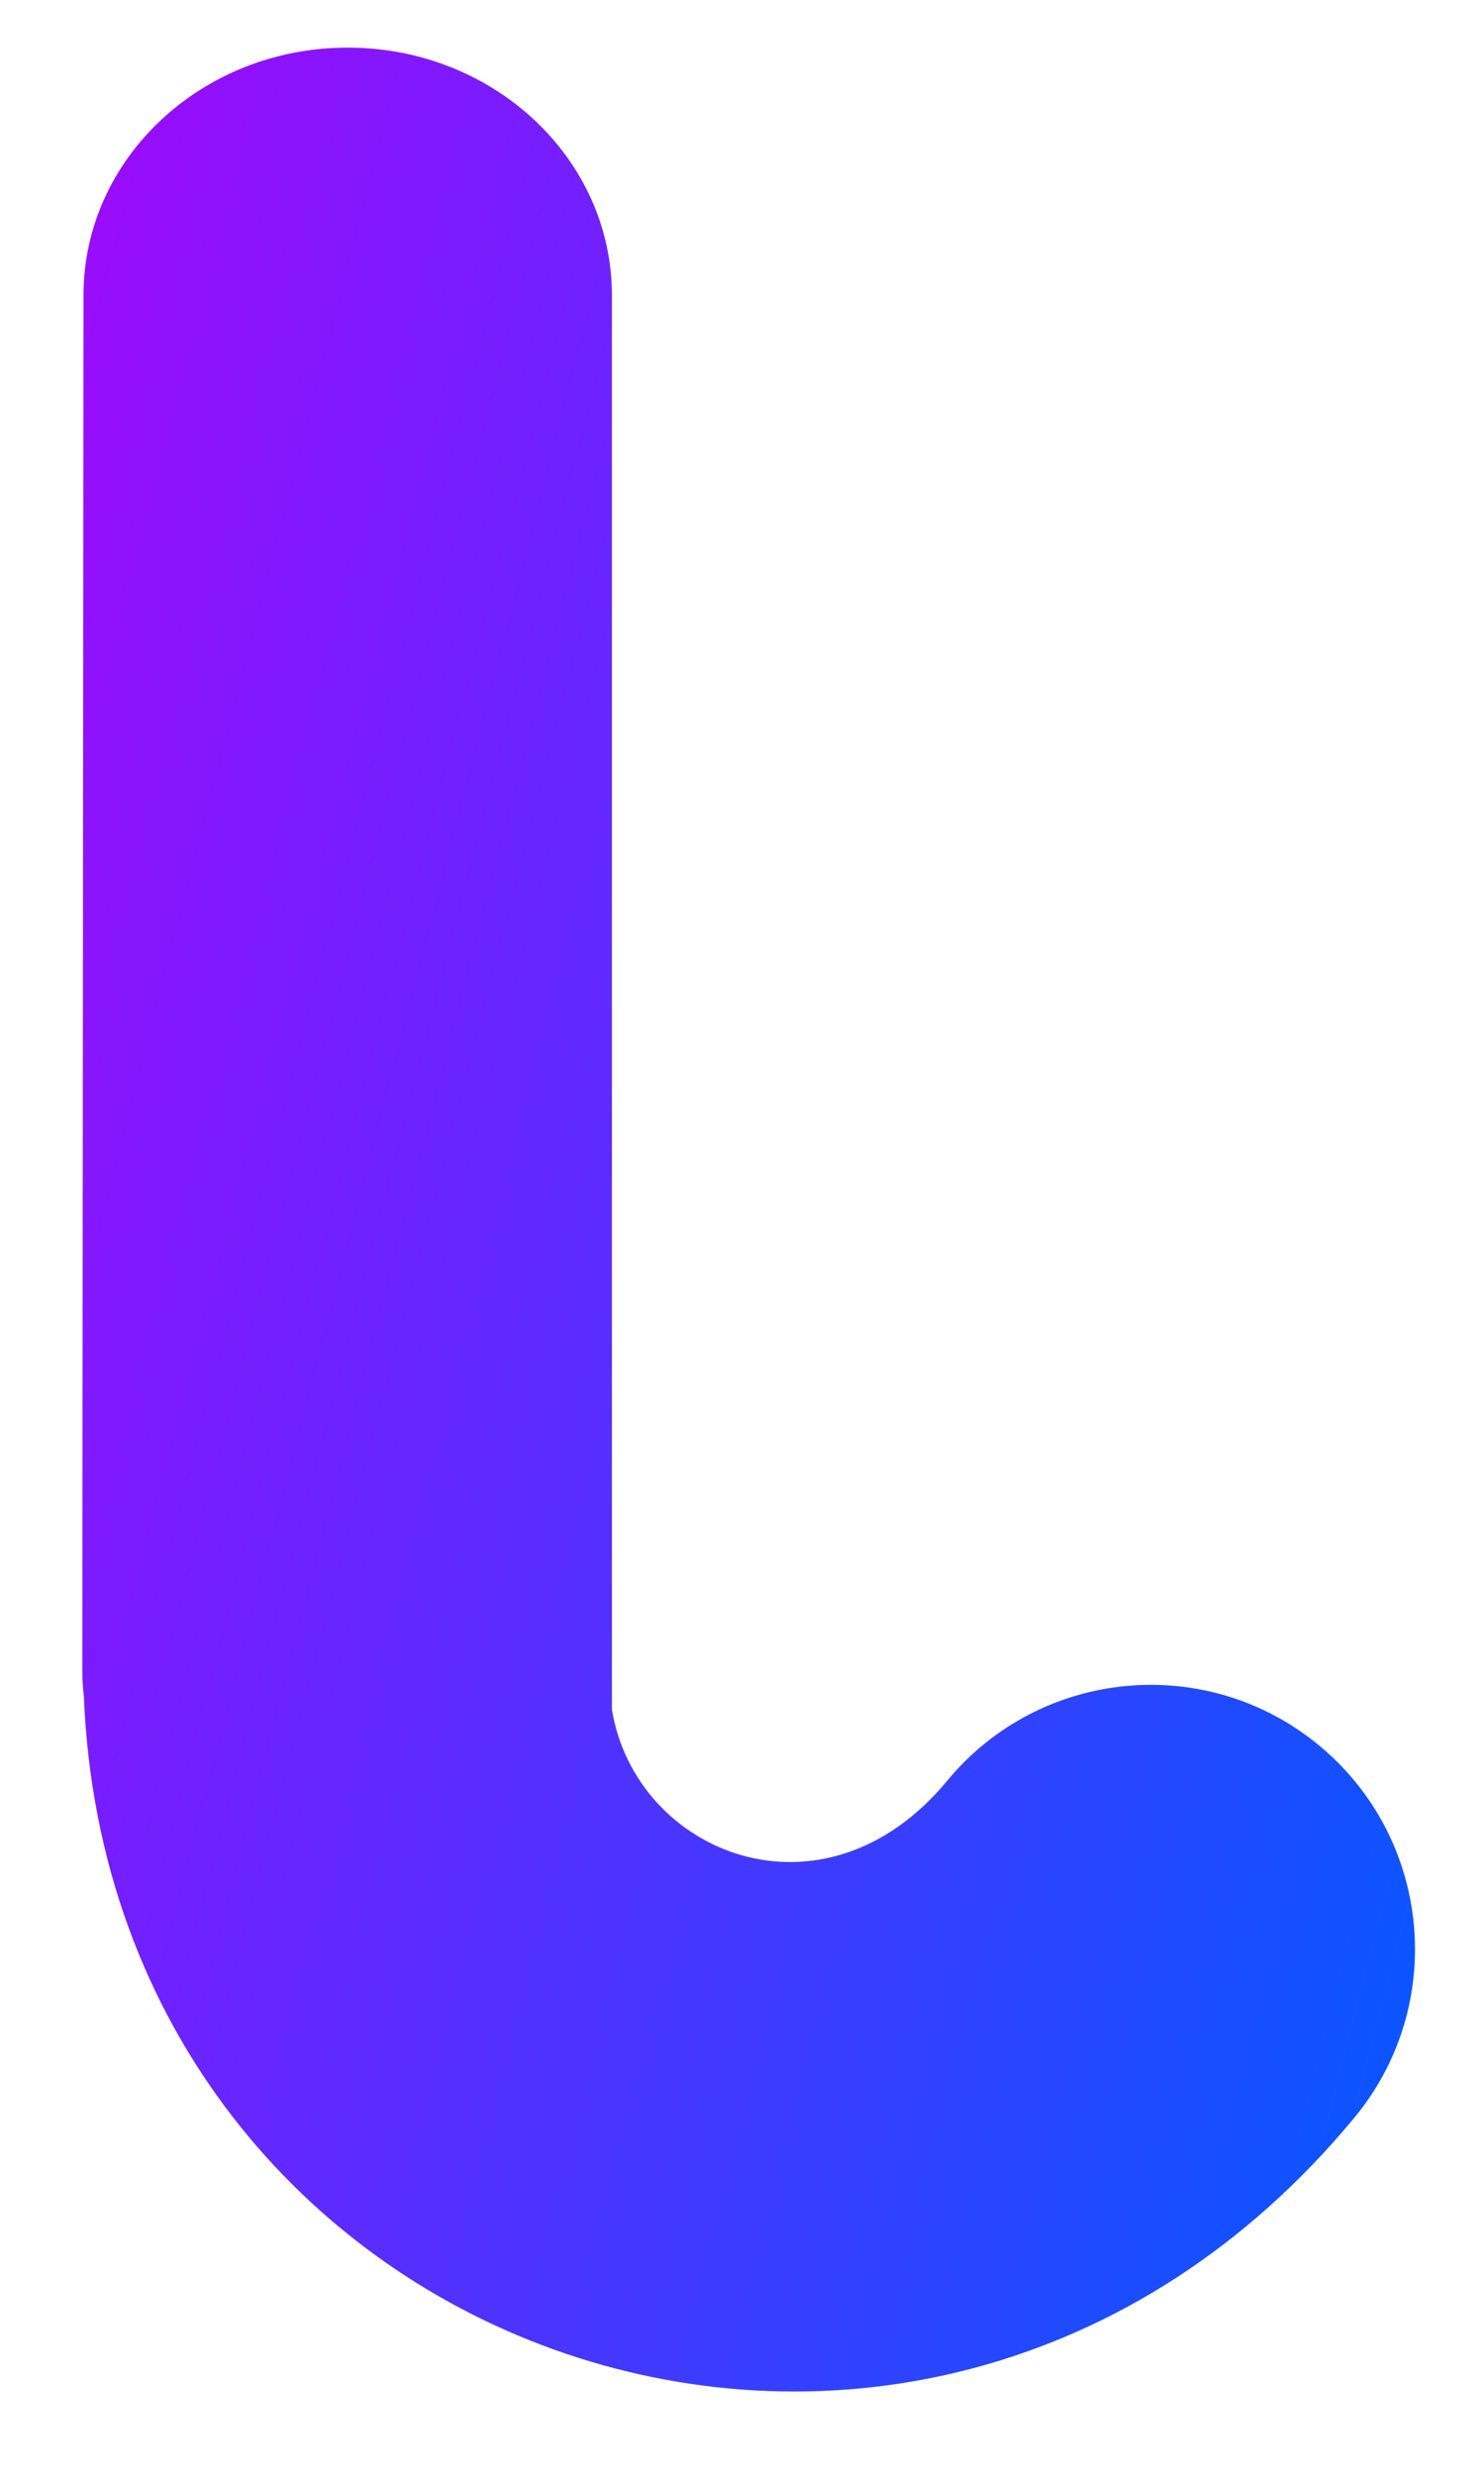 <svg width="15" height="25" viewBox="0 0 15 25" fill="none" xmlns="http://www.w3.org/2000/svg">
<path fill-rule="evenodd" clip-rule="evenodd" d="M6.185 17.27C6.424 18.724 8.321 19.503 9.575 17.988C10.515 16.852 12.198 16.693 13.334 17.633C14.47 18.573 14.63 20.256 13.69 21.392C9.289 26.711 1.126 23.851 0.848 17.144C0.837 17.049 0.832 16.955 0.832 16.863L0.844 2.983C0.844 1.601 2.04 0.481 3.514 0.481C4.989 0.481 6.185 1.601 6.185 2.983L6.185 17.27Z" fill="url(#paint0_linear_3442_4288)"/>
<defs>
<linearGradient id="paint0_linear_3442_4288" x1="0.832" y1="0.481" x2="19.197" y2="5.229" gradientUnits="userSpaceOnUse">
<stop stop-color="#9D0AFC"/>
<stop offset="1" stop-color="#0359FF"/>
</linearGradient>
</defs>
</svg>
